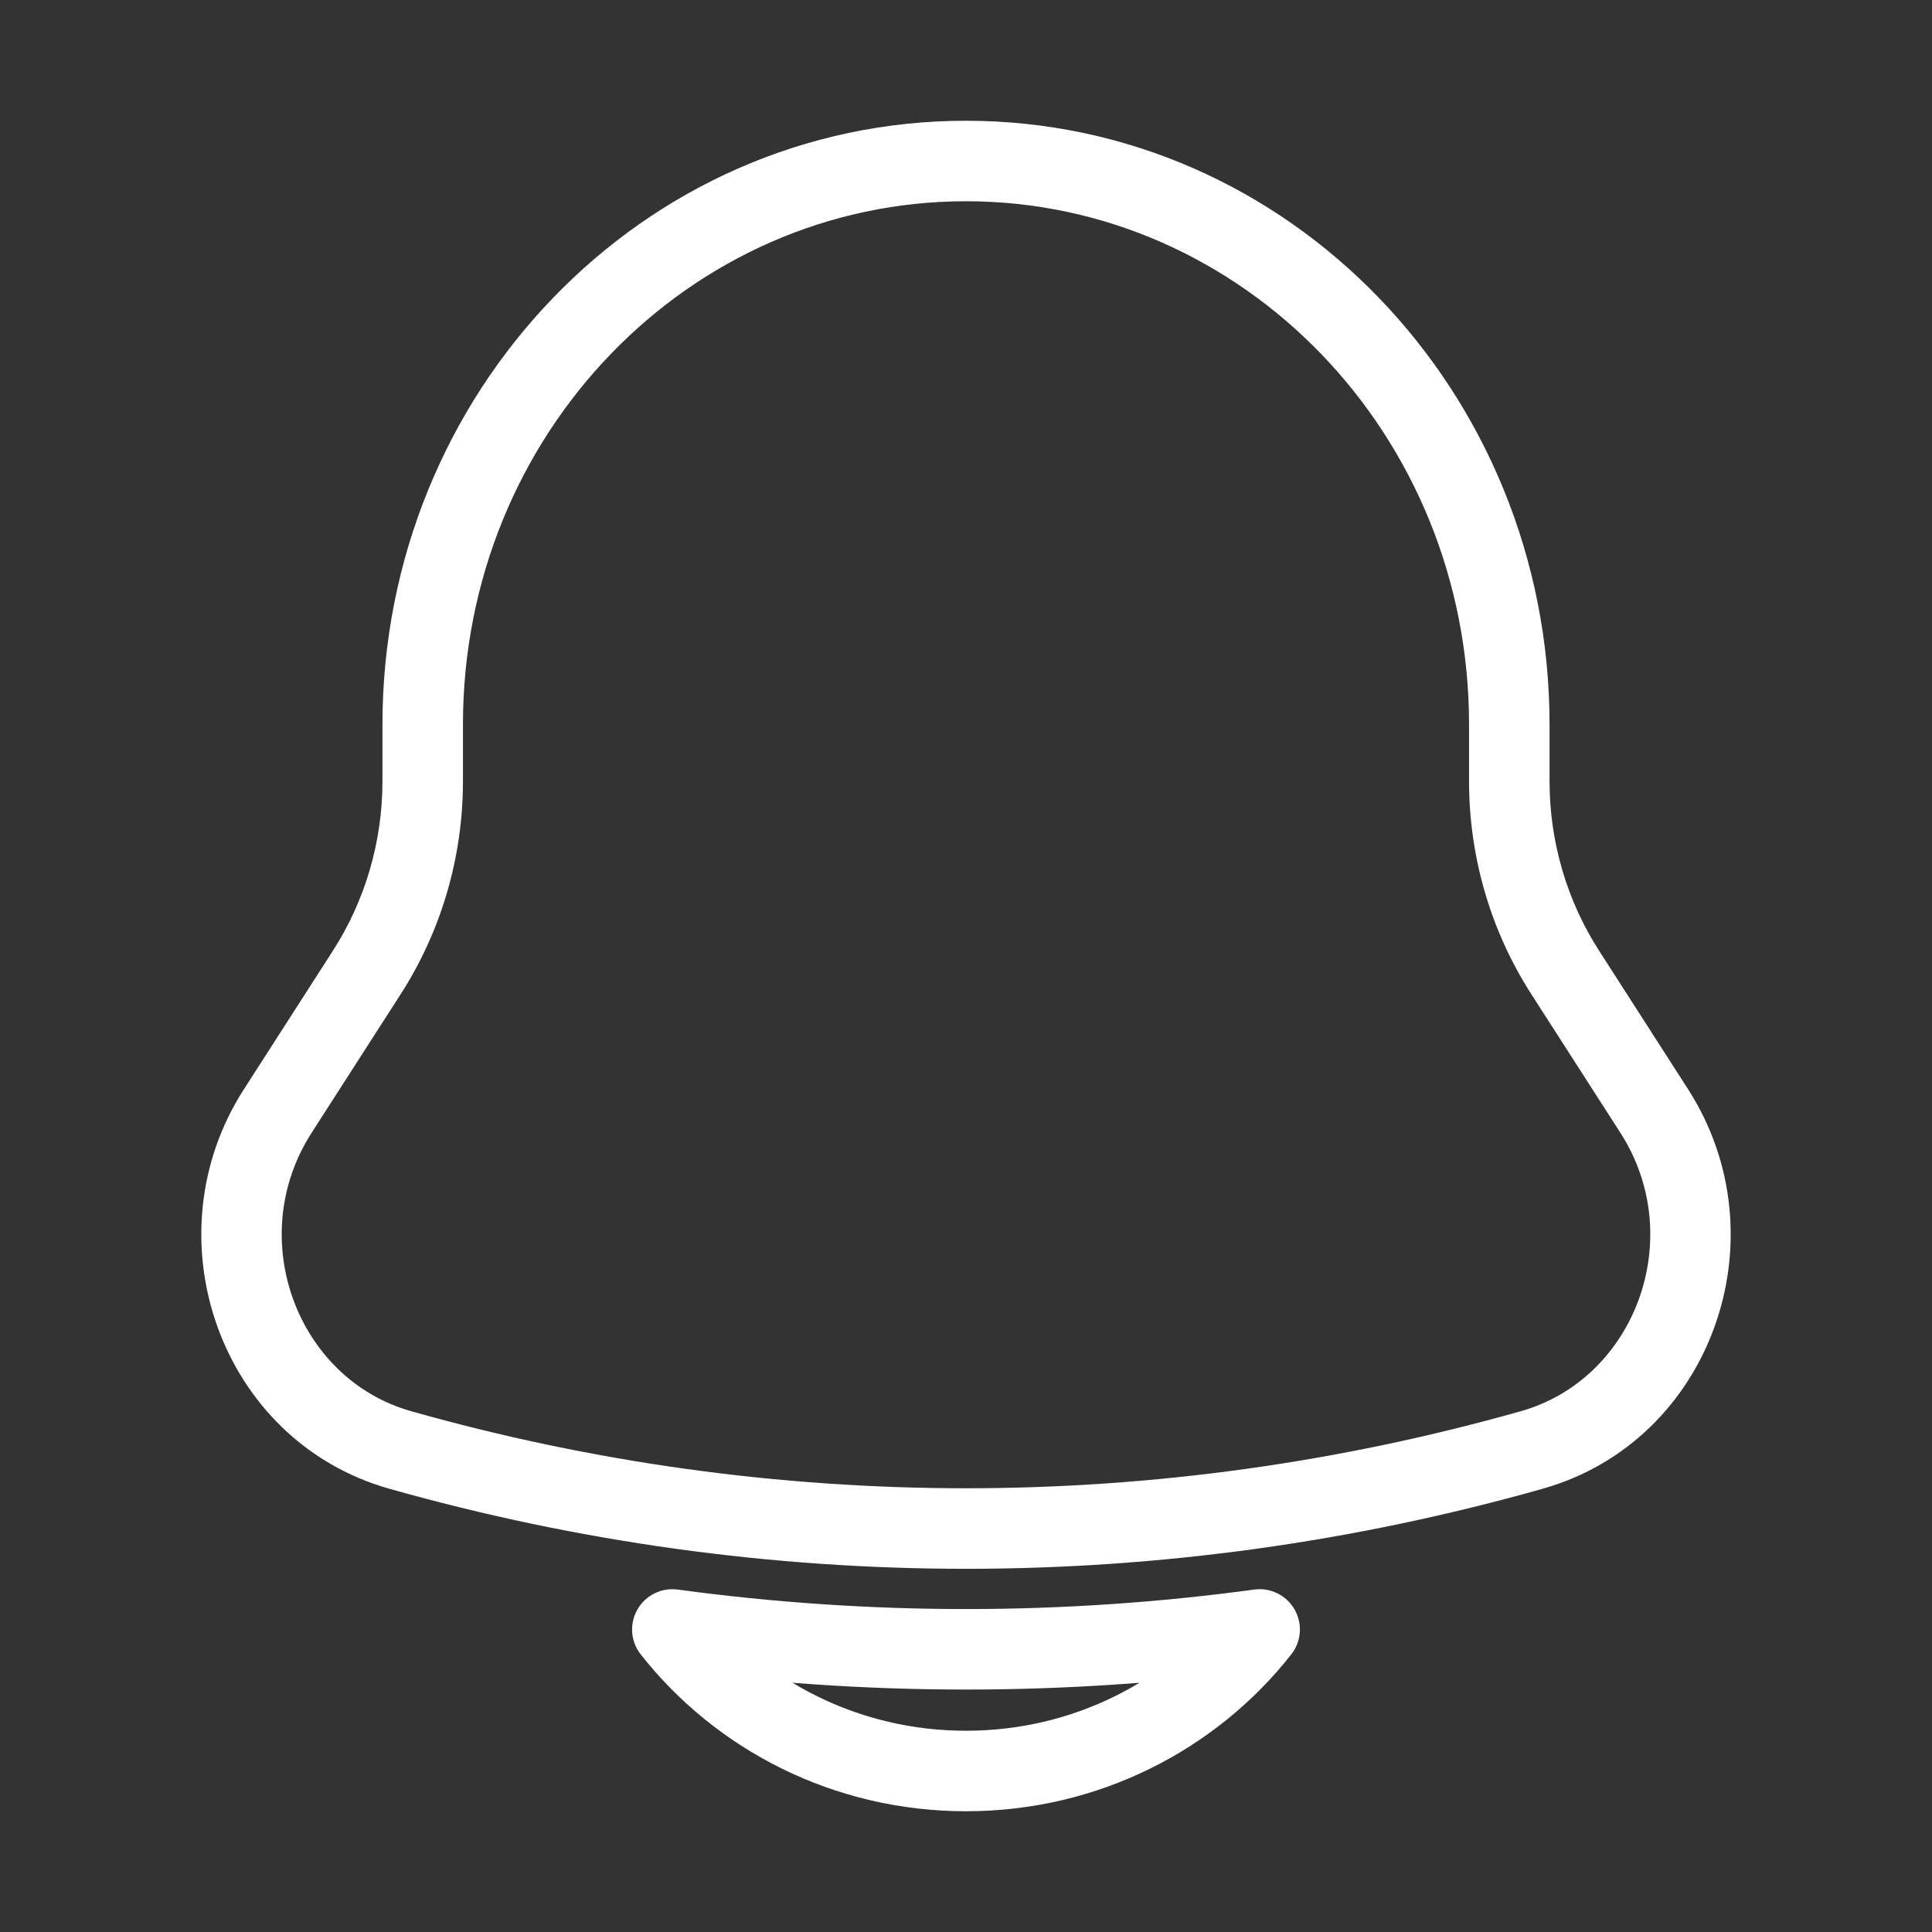 <svg width="24" height="24" viewBox="0 0 24 24" fill="none" xmlns="http://www.w3.org/2000/svg">
<rect x="0" y="0" width="24" height="24" fill="#333333" stroke="none"/>
<path d="M19.442 12.078L19.022 12.349L19.442 12.078ZM20.55 13.801L20.97 13.531L20.55 13.801ZM3.45 13.801L3.03 13.531H3.03L3.45 13.801ZM4.558 12.078L4.978 12.349L4.558 12.078ZM19.03 18.012L18.893 17.53V17.53L19.03 18.012ZM4.97 18.012L5.106 17.53L5.106 17.53L4.97 18.012ZM8.352 20.242L8.419 19.746C8.217 19.719 8.019 19.817 7.918 19.994C7.817 20.171 7.833 20.391 7.959 20.551L8.352 20.242ZM15.648 20.242L16.041 20.551C16.167 20.391 16.183 20.171 16.082 19.994C15.981 19.817 15.783 19.719 15.581 19.746L15.648 20.242ZM18.249 9V9.704H19.249V9H18.249ZM19.022 12.349L20.129 14.072L20.97 13.531L19.863 11.808L19.022 12.349ZM3.871 14.072L4.978 12.349L4.137 11.808L3.03 13.531L3.871 14.072ZM5.751 9.704V9H4.751V9.704H5.751ZM18.893 17.53C14.38 18.807 9.62 18.807 5.106 17.53L4.834 18.493C9.526 19.82 14.474 19.82 19.166 18.493L18.893 17.53ZM4.978 12.349C5.483 11.564 5.751 10.644 5.751 9.704H4.751C4.751 10.454 4.537 11.186 4.137 11.808L4.978 12.349ZM18.249 9.704C18.249 10.644 18.517 11.564 19.022 12.349L19.863 11.808C19.463 11.186 19.249 10.454 19.249 9.704H18.249ZM3.03 13.531C1.846 15.372 2.735 17.899 4.834 18.493L5.106 17.53C3.687 17.129 3.032 15.377 3.871 14.072L3.03 13.531ZM20.129 14.072C20.968 15.377 20.313 17.129 18.893 17.53L19.166 18.493C21.265 17.899 22.154 15.372 20.97 13.531L20.129 14.072ZM12 2.5C15.434 2.5 18.249 5.393 18.249 9H19.249C19.249 4.875 16.021 1.5 12 1.5V2.5ZM12 1.5C7.979 1.5 4.751 4.875 4.751 9H5.751C5.751 5.393 8.566 2.5 12 2.5V1.5ZM7.959 20.551C8.892 21.738 10.357 22.5 12 22.5V21.5C10.671 21.5 9.494 20.885 8.745 19.933L7.959 20.551ZM8.285 20.737C10.751 21.072 13.249 21.072 15.715 20.737L15.581 19.746C13.204 20.069 10.796 20.069 8.419 19.746L8.285 20.737ZM12 22.5C13.643 22.5 15.108 21.738 16.041 20.551L15.255 19.933C14.506 20.885 13.329 21.5 12 21.5V22.5Z" fill="white"/>
</svg>

